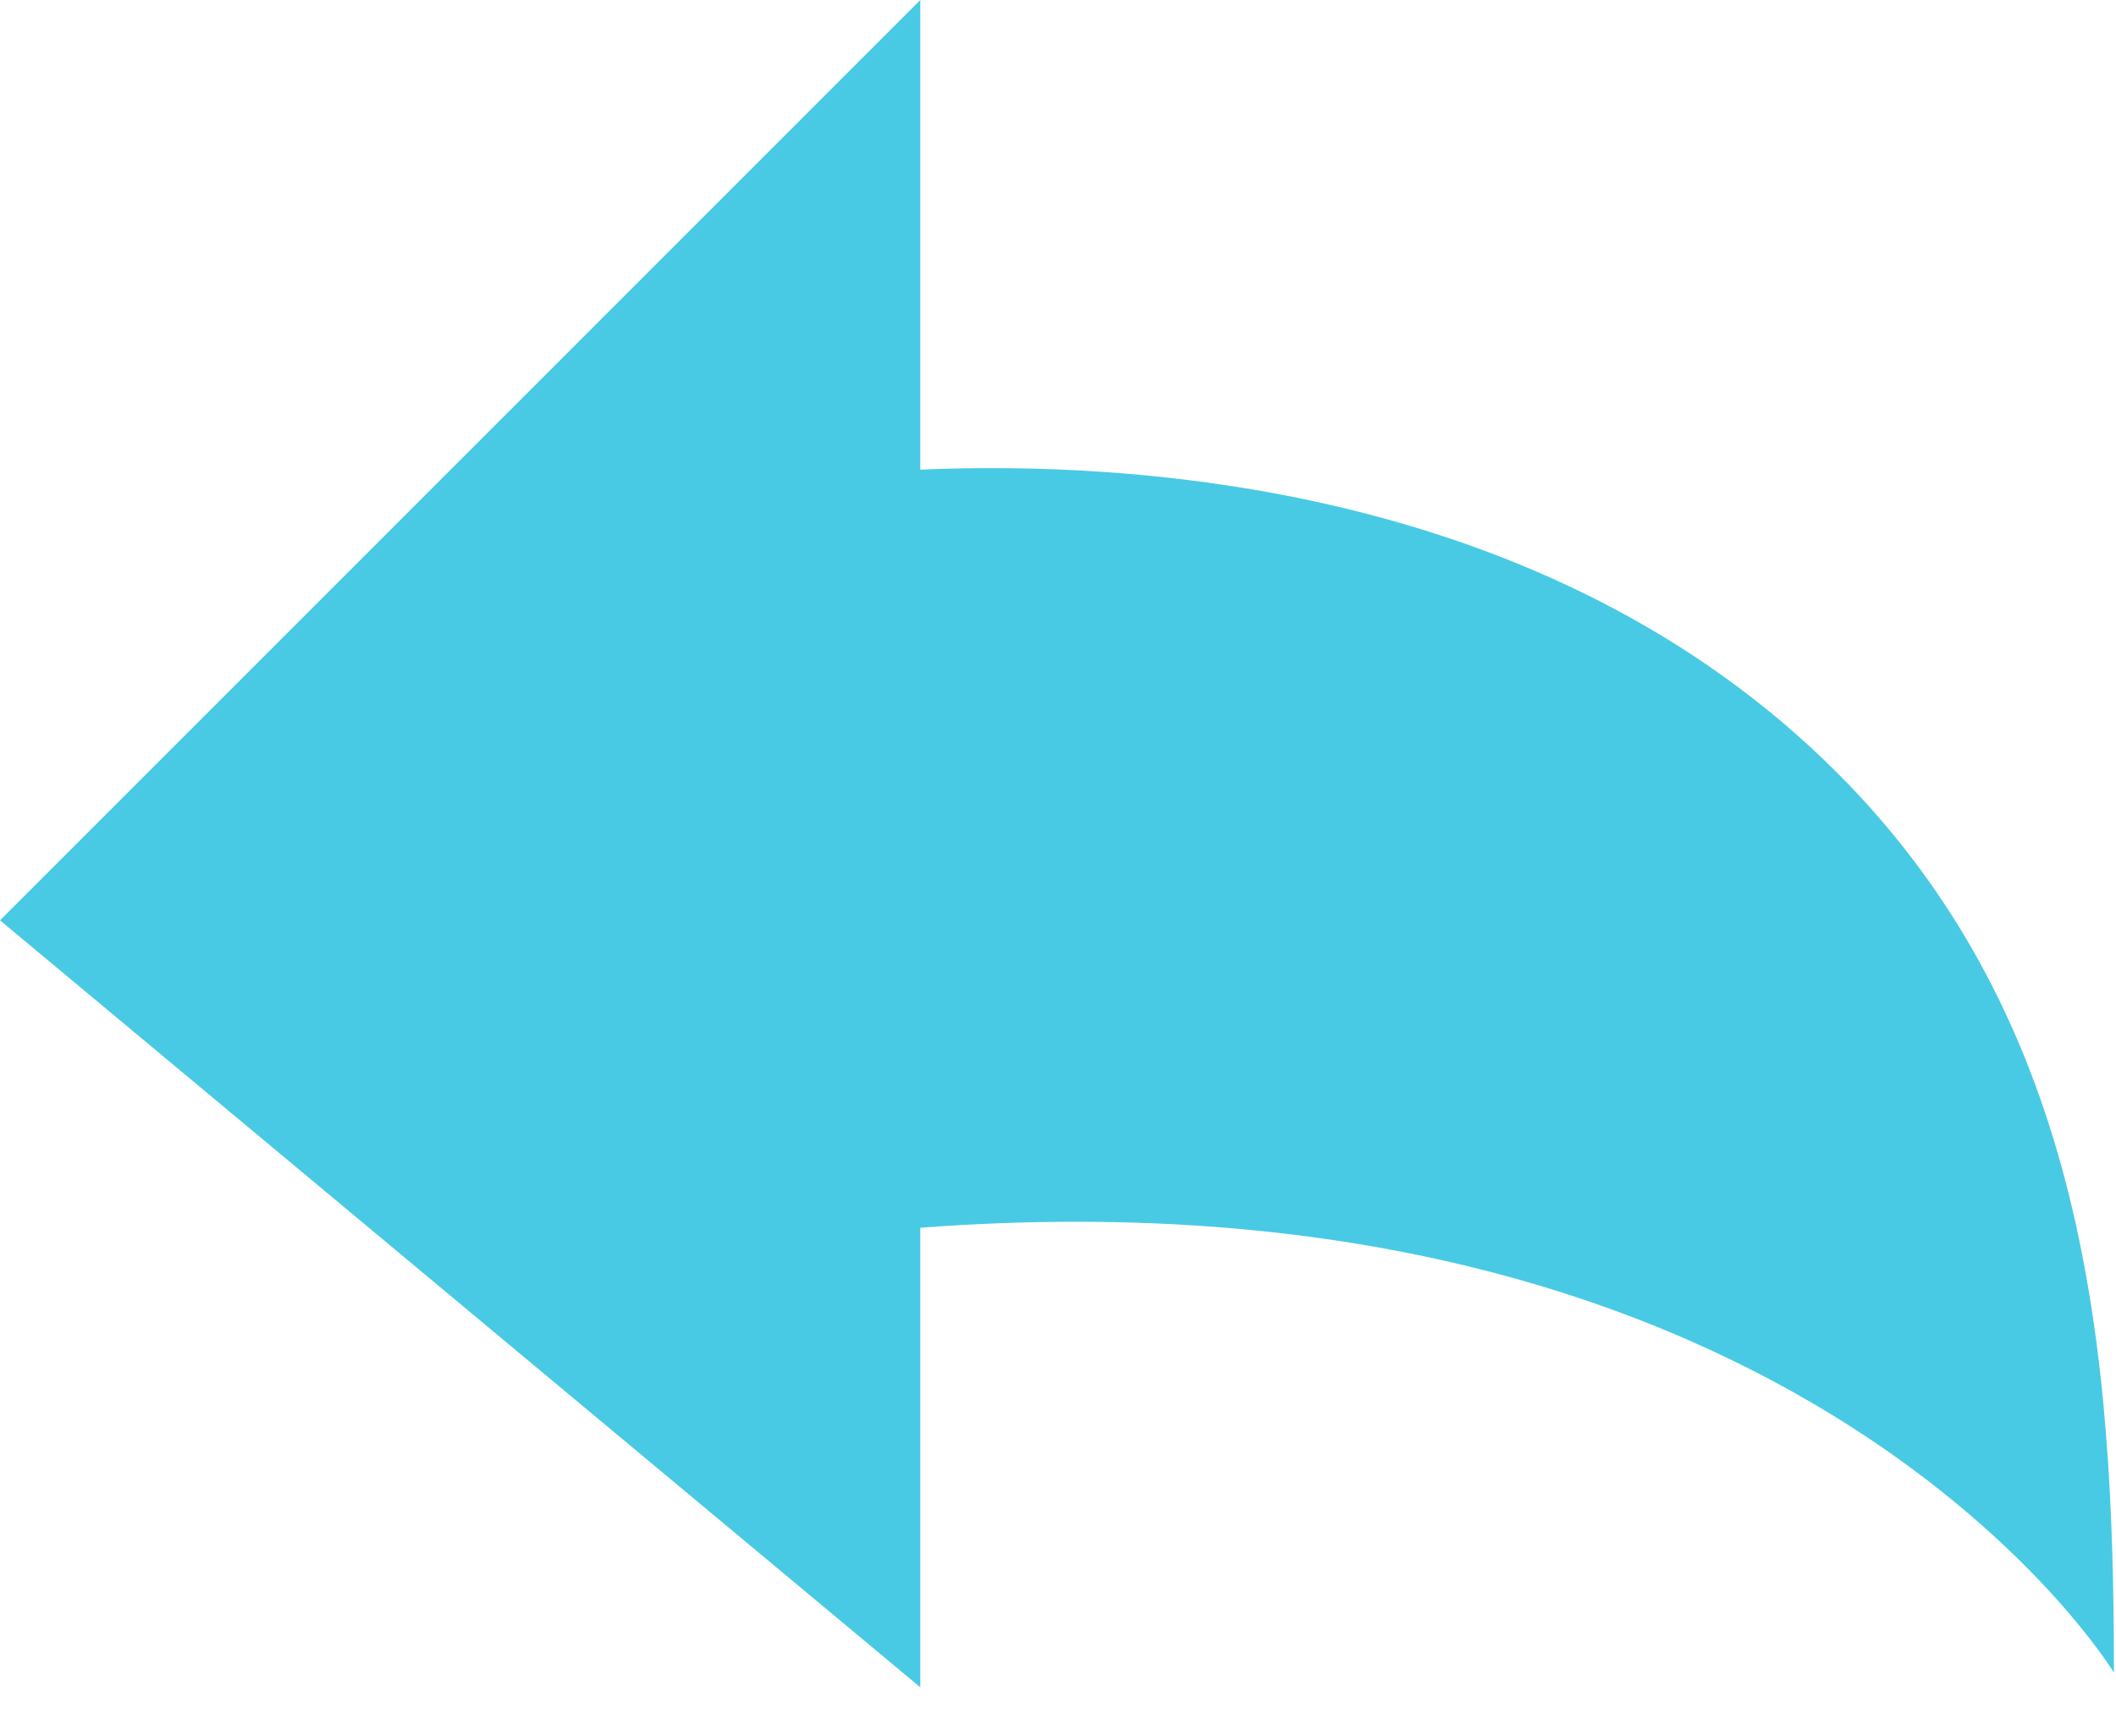 <svg width="39" height="32" viewBox="0 0 39 32" fill="none" xmlns="http://www.w3.org/2000/svg">
<path d="M16.962 8.656V0L7.548 9.414L0 16.962L7.682 23.364L16.962 31.098V22.628C33.254 21.4 38.962 30.828 38.962 30.828C38.962 24.954 38.478 18.858 33.86 14.242C28.492 8.872 20.718 8.492 16.962 8.656Z" fill="#48CAE4"/>
</svg>

